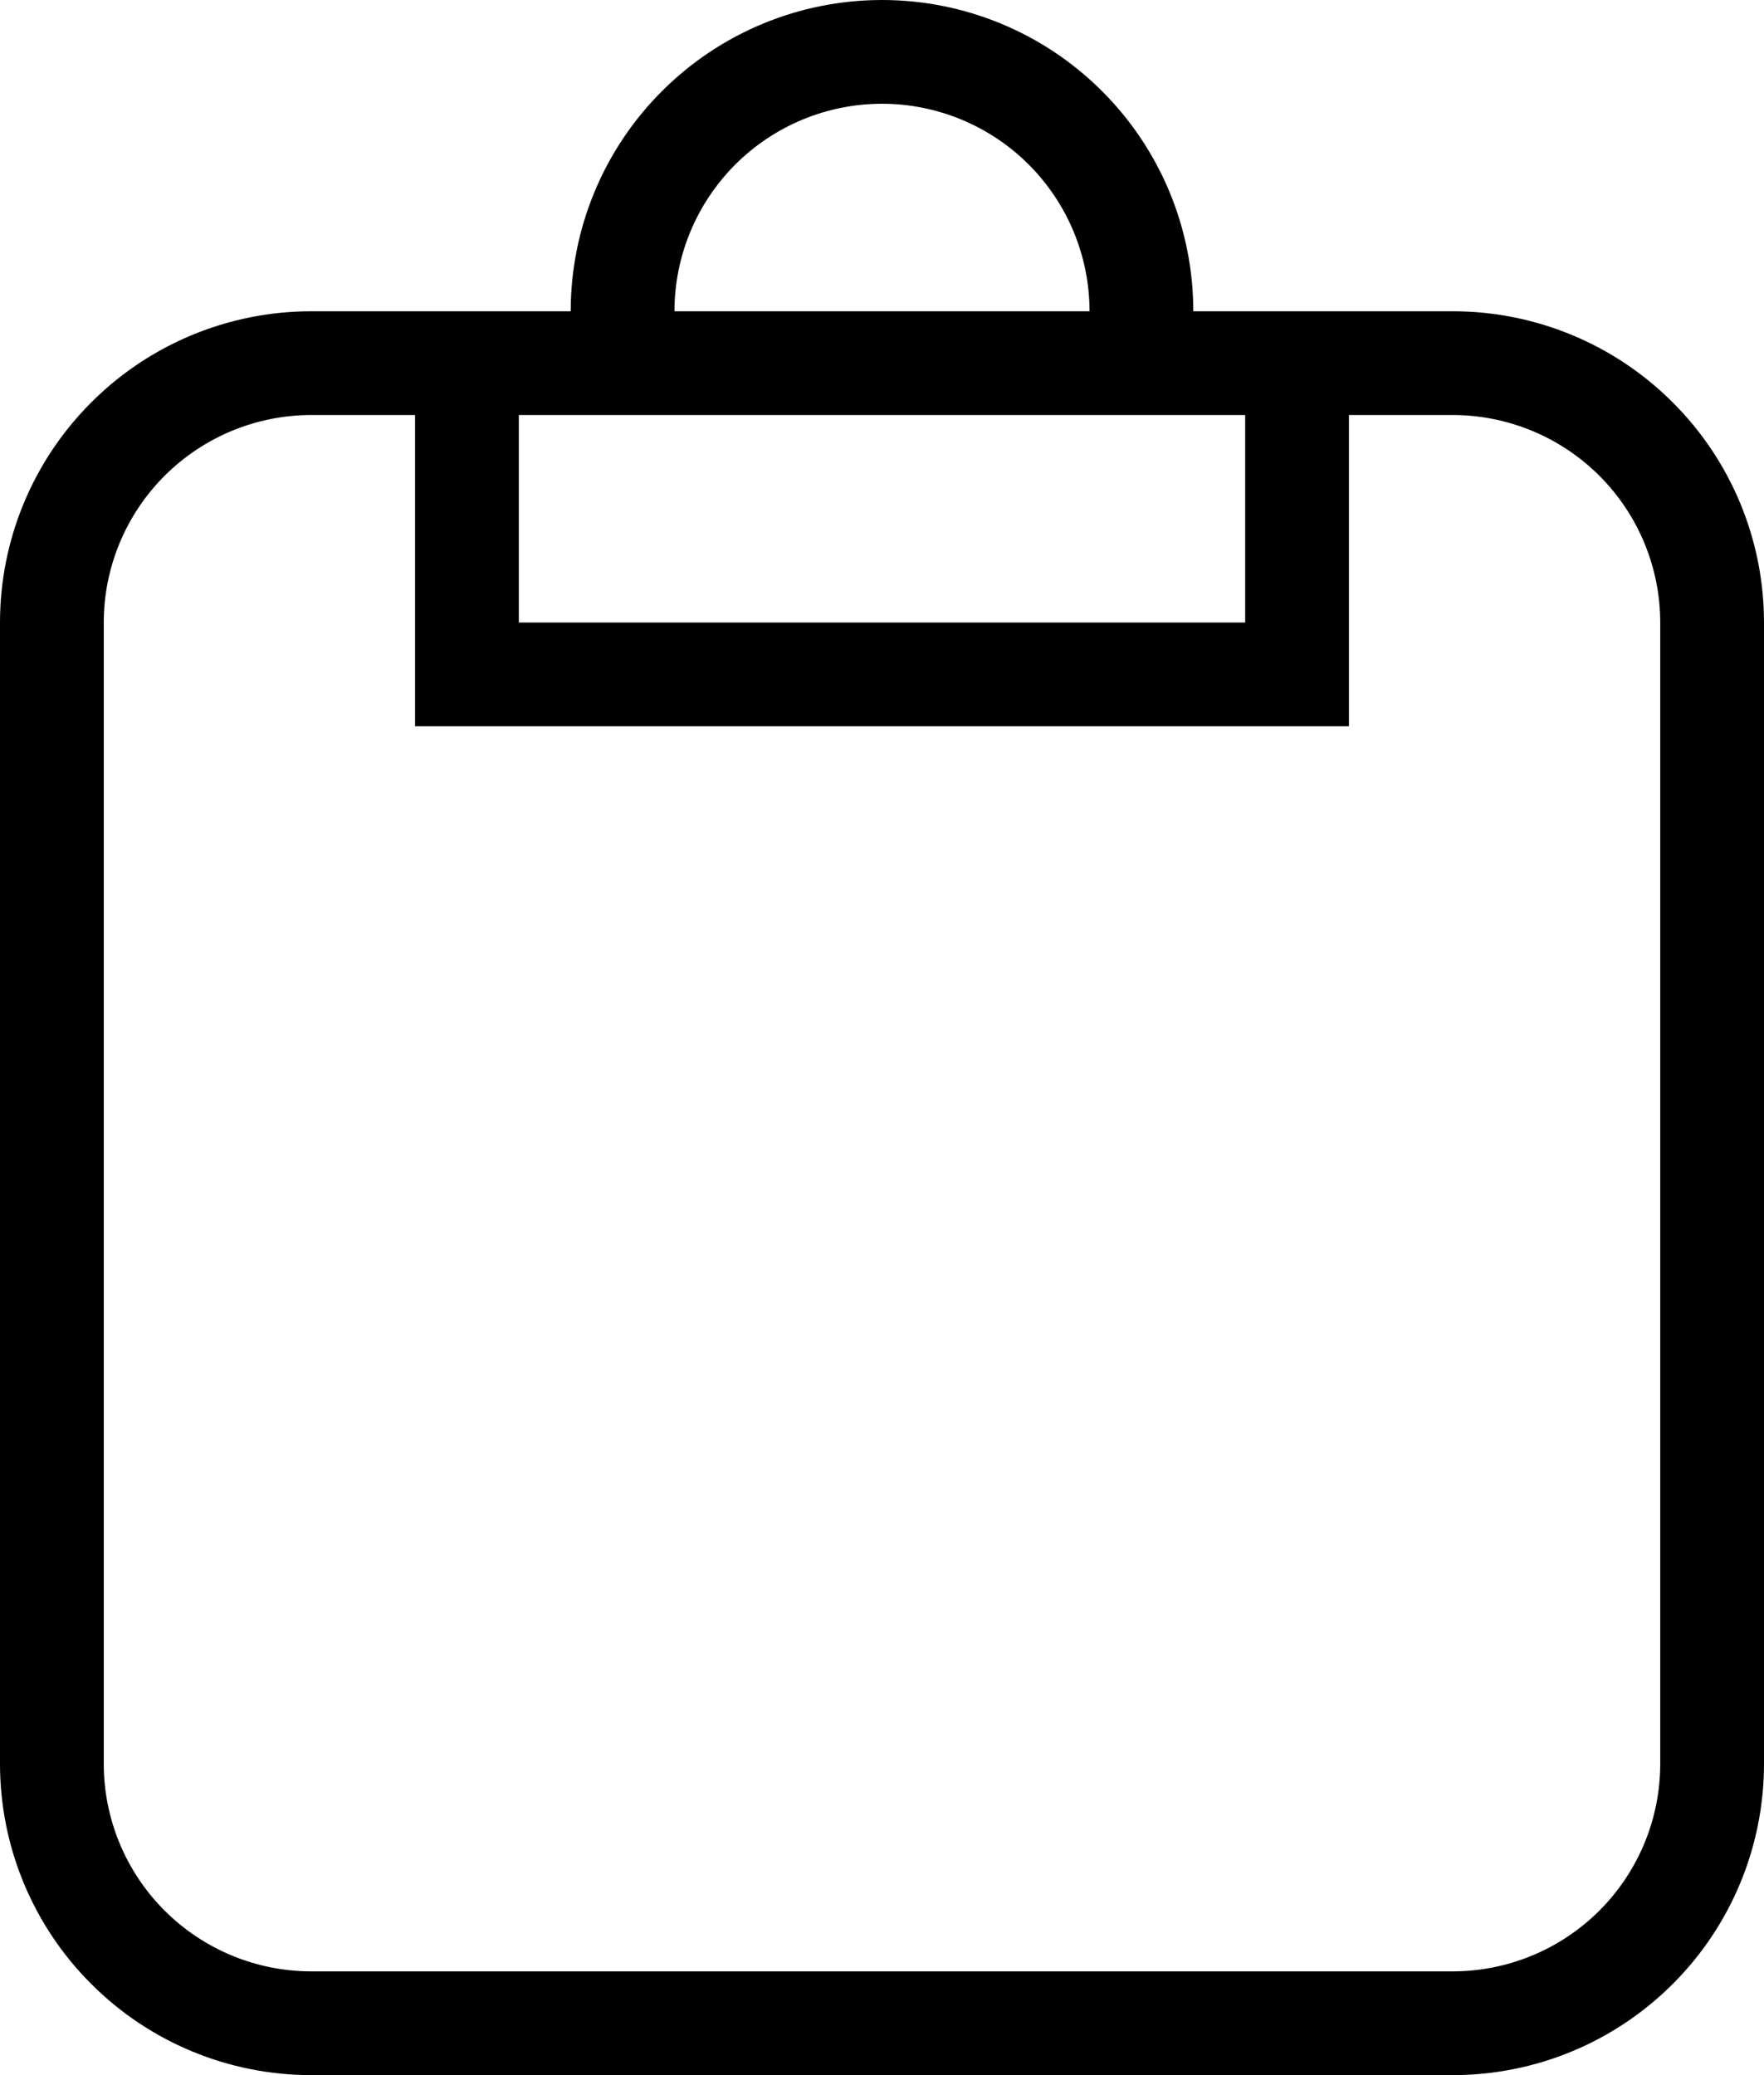 <svg width="17" height="20" viewBox="0 0 17 20" fill="none" xmlns="http://www.w3.org/2000/svg">
<path d="M3 3H5.5C5.5 2.204 5.816 1.441 6.379 0.879C6.941 0.316 7.704 0 8.5 0C9.296 0 10.059 0.316 10.621 0.879C11.184 1.441 11.5 2.204 11.5 3H14C14.796 3 15.559 3.316 16.121 3.879C16.684 4.441 17 5.204 17 6V17C17 17.796 16.684 18.559 16.121 19.121C15.559 19.684 14.796 20 14 20H3C2.204 20 1.441 19.684 0.879 19.121C0.316 18.559 0 17.796 0 17V6C0 5.204 0.316 4.441 0.879 3.879C1.441 3.316 2.204 3 3 3ZM3 4C2.47 4 1.961 4.211 1.586 4.586C1.211 4.961 1 5.47 1 6V17C1 17.53 1.211 18.039 1.586 18.414C1.961 18.789 2.47 19 3 19H14C14.53 19 15.039 18.789 15.414 18.414C15.789 18.039 16 17.53 16 17V6C16 5.47 15.789 4.961 15.414 4.586C15.039 4.211 14.53 4 14 4H13V7H4V4H3ZM5 6H12V4H5V6ZM8.5 1C7.97 1 7.461 1.211 7.086 1.586C6.711 1.961 6.5 2.47 6.5 3H10.5C10.5 2.47 10.289 1.961 9.914 1.586C9.539 1.211 9.03 1 8.5 1Z" fill="black"/>
</svg>
